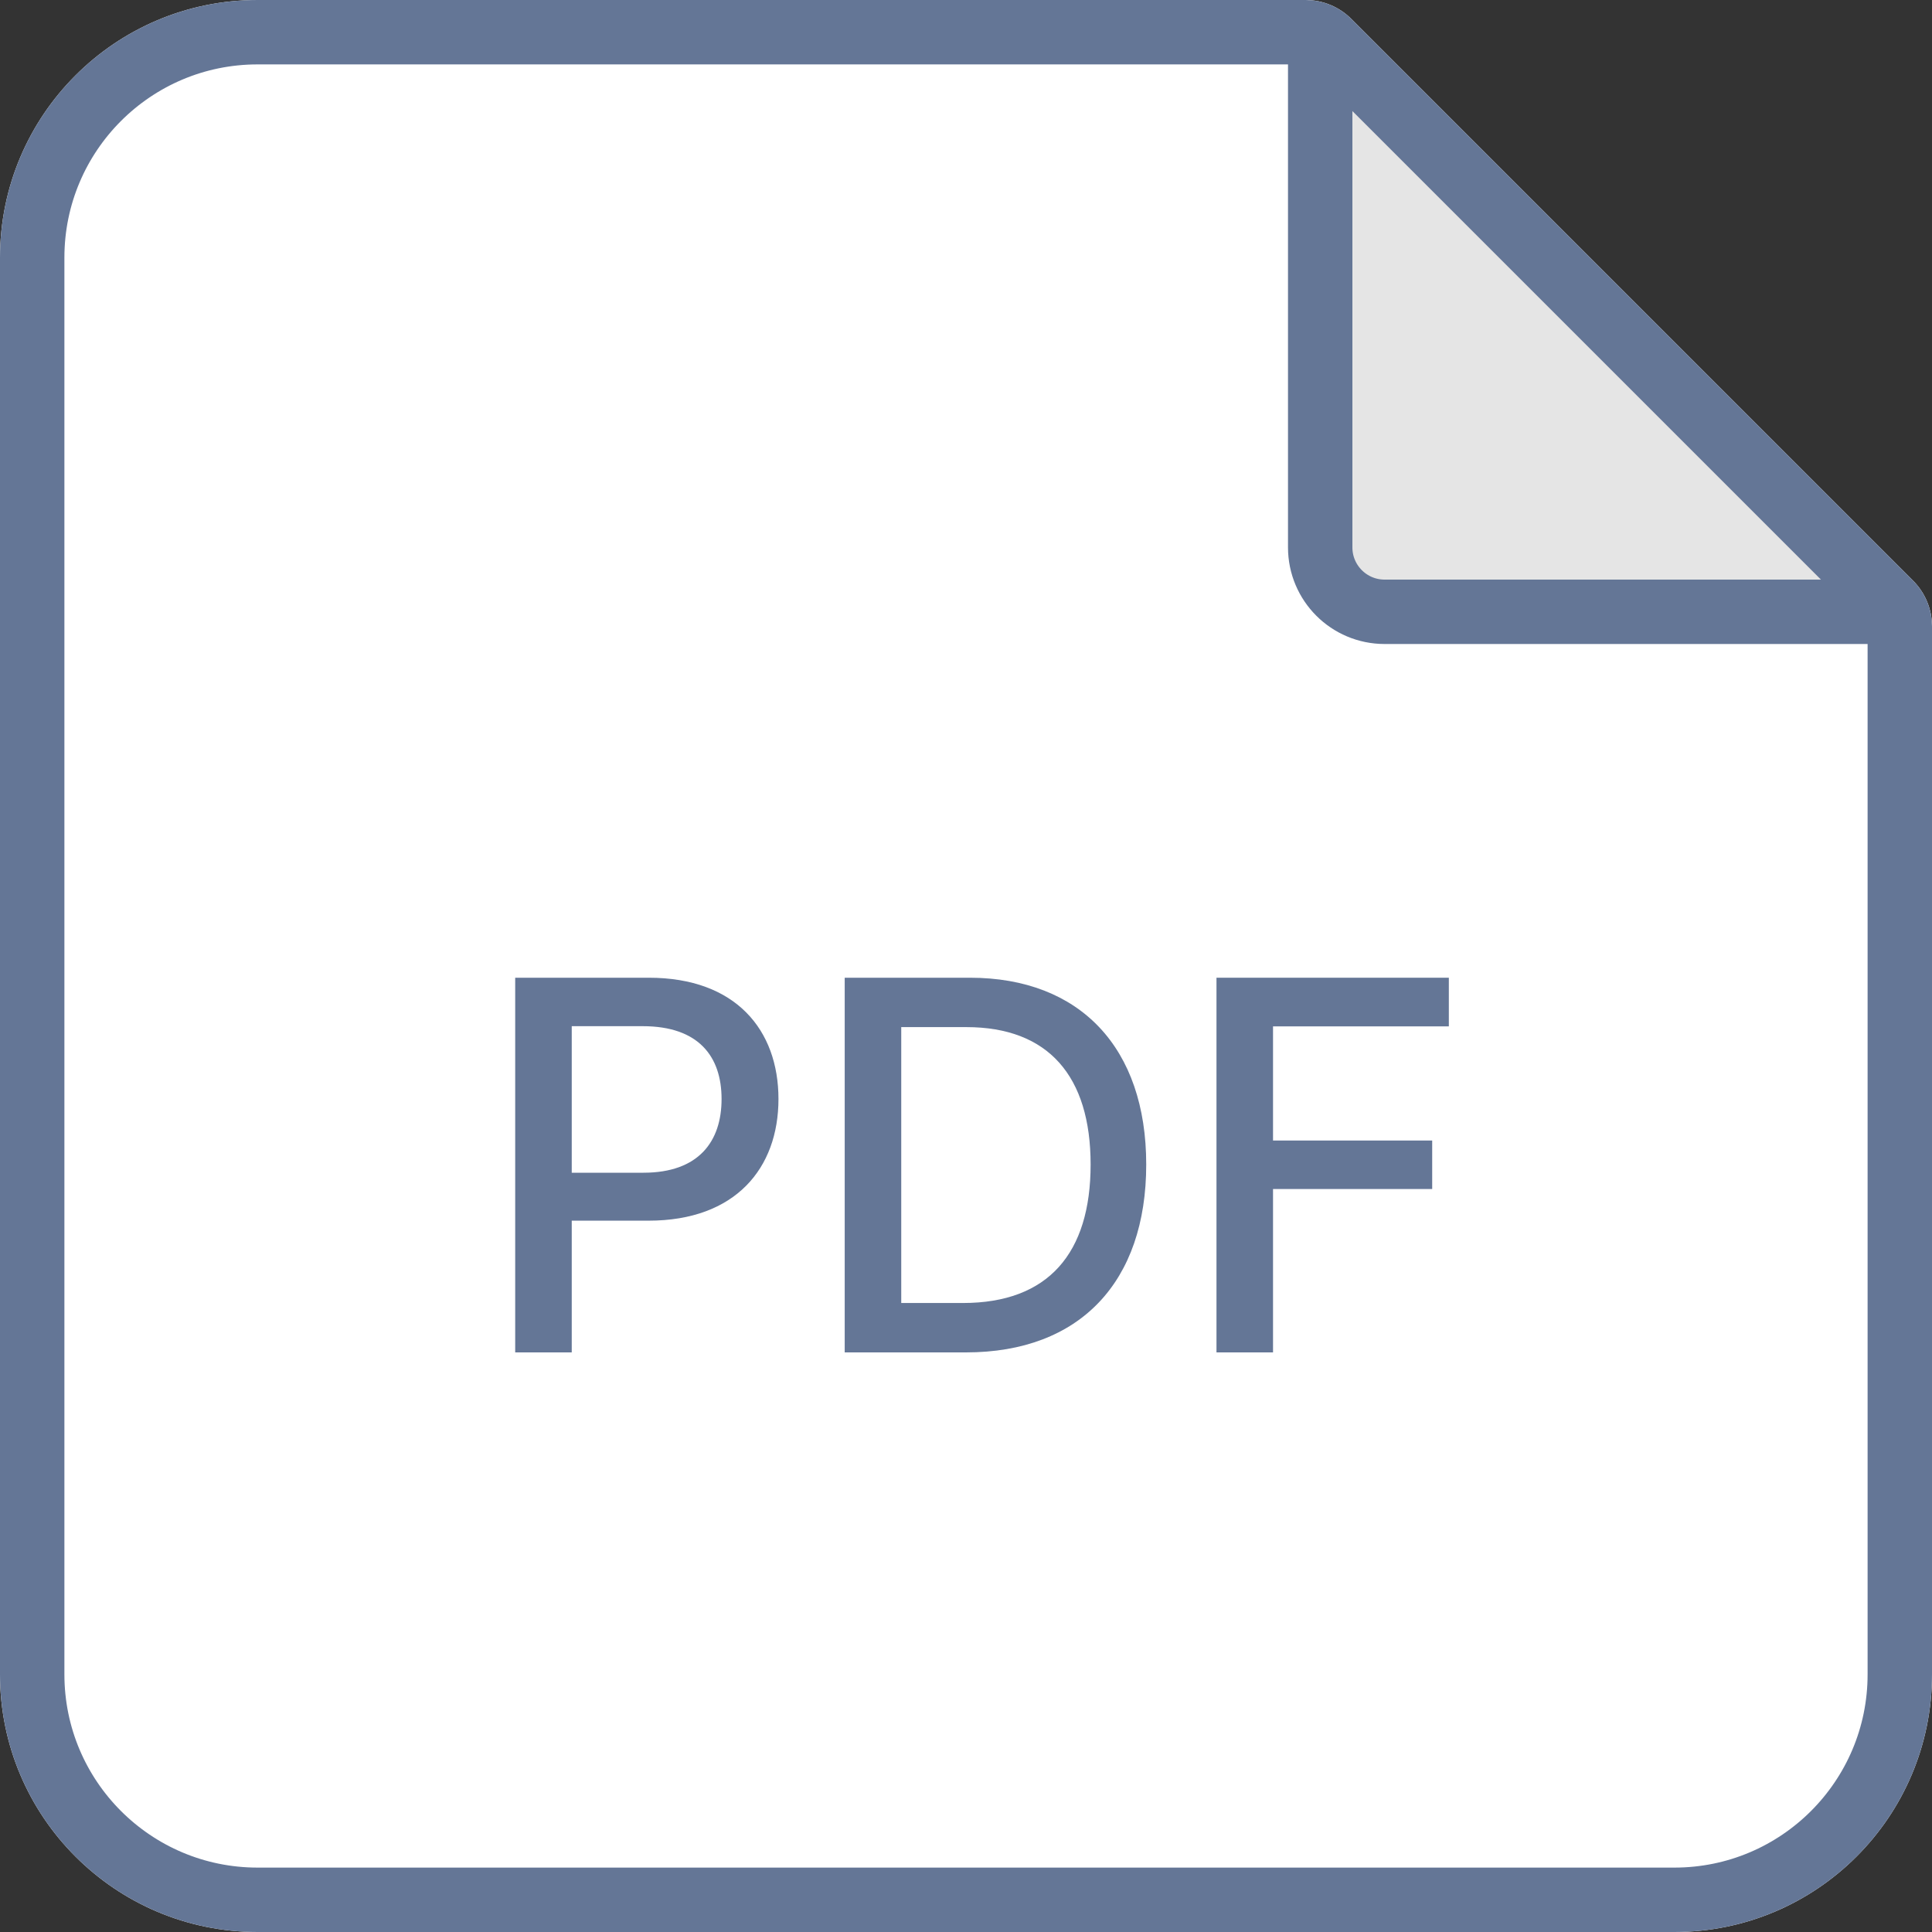 <svg width="60" height="60" viewBox="0 0 60 60" fill="none" xmlns="http://www.w3.org/2000/svg">
<rect x="0" y="0" width="60" height="60" fill="#333333" stroke="none"/>
<path d="M0 52V8C0 3.582 3.582 0 8 0H40.551C41.081 0 41.59 0.211 41.965 0.586L59.414 18.035C59.789 18.41 60 18.919 60 19.449V52C60 56.418 56.418 60 52 60H8C3.582 60 0 56.418 0 52Z" fill="white"/>
<path d="M43 19.5H58.5L41 2V17.5C41 18.605 41.895 19.5 43 19.5Z" fill="#E5E5E5"/>
<path d="M1 52V8C1 4.134 4.134 1 8 1H40.551C40.816 1 41.071 1.105 41.258 1.293L58.707 18.742C58.895 18.93 59 19.184 59 19.449V52C59 55.866 55.866 59 52 59H8C4.134 59 1 55.866 1 52Z" stroke="#647696" stroke-width="2"/>
<path d="M41 1V17C41 18.105 41.895 19 43 19H59" stroke="#647696" stroke-width="2"/>
<path d="M16 42H17.756V37.909H20.142C22.841 37.909 24.176 36.278 24.176 34.131C24.176 31.989 22.852 30.364 20.148 30.364H16V42ZM17.756 36.42V31.869H19.96C21.699 31.869 22.409 32.812 22.409 34.131C22.409 35.449 21.699 36.42 19.983 36.42H17.756Z" fill="#647696"/>
<path d="M30 42C33.546 42 35.597 39.801 35.597 36.165C35.597 32.545 33.546 30.364 30.12 30.364H26.233V42H30ZM27.989 40.466V31.898H30.012C32.557 31.898 33.87 33.42 33.87 36.165C33.87 38.92 32.557 40.466 29.904 40.466H27.989Z" fill="#647696"/>
<path d="M37.779 42H39.535V36.926H44.478V35.42H39.535V31.875H44.995V30.364H37.779V42Z" fill="#647696"/>
</svg>

